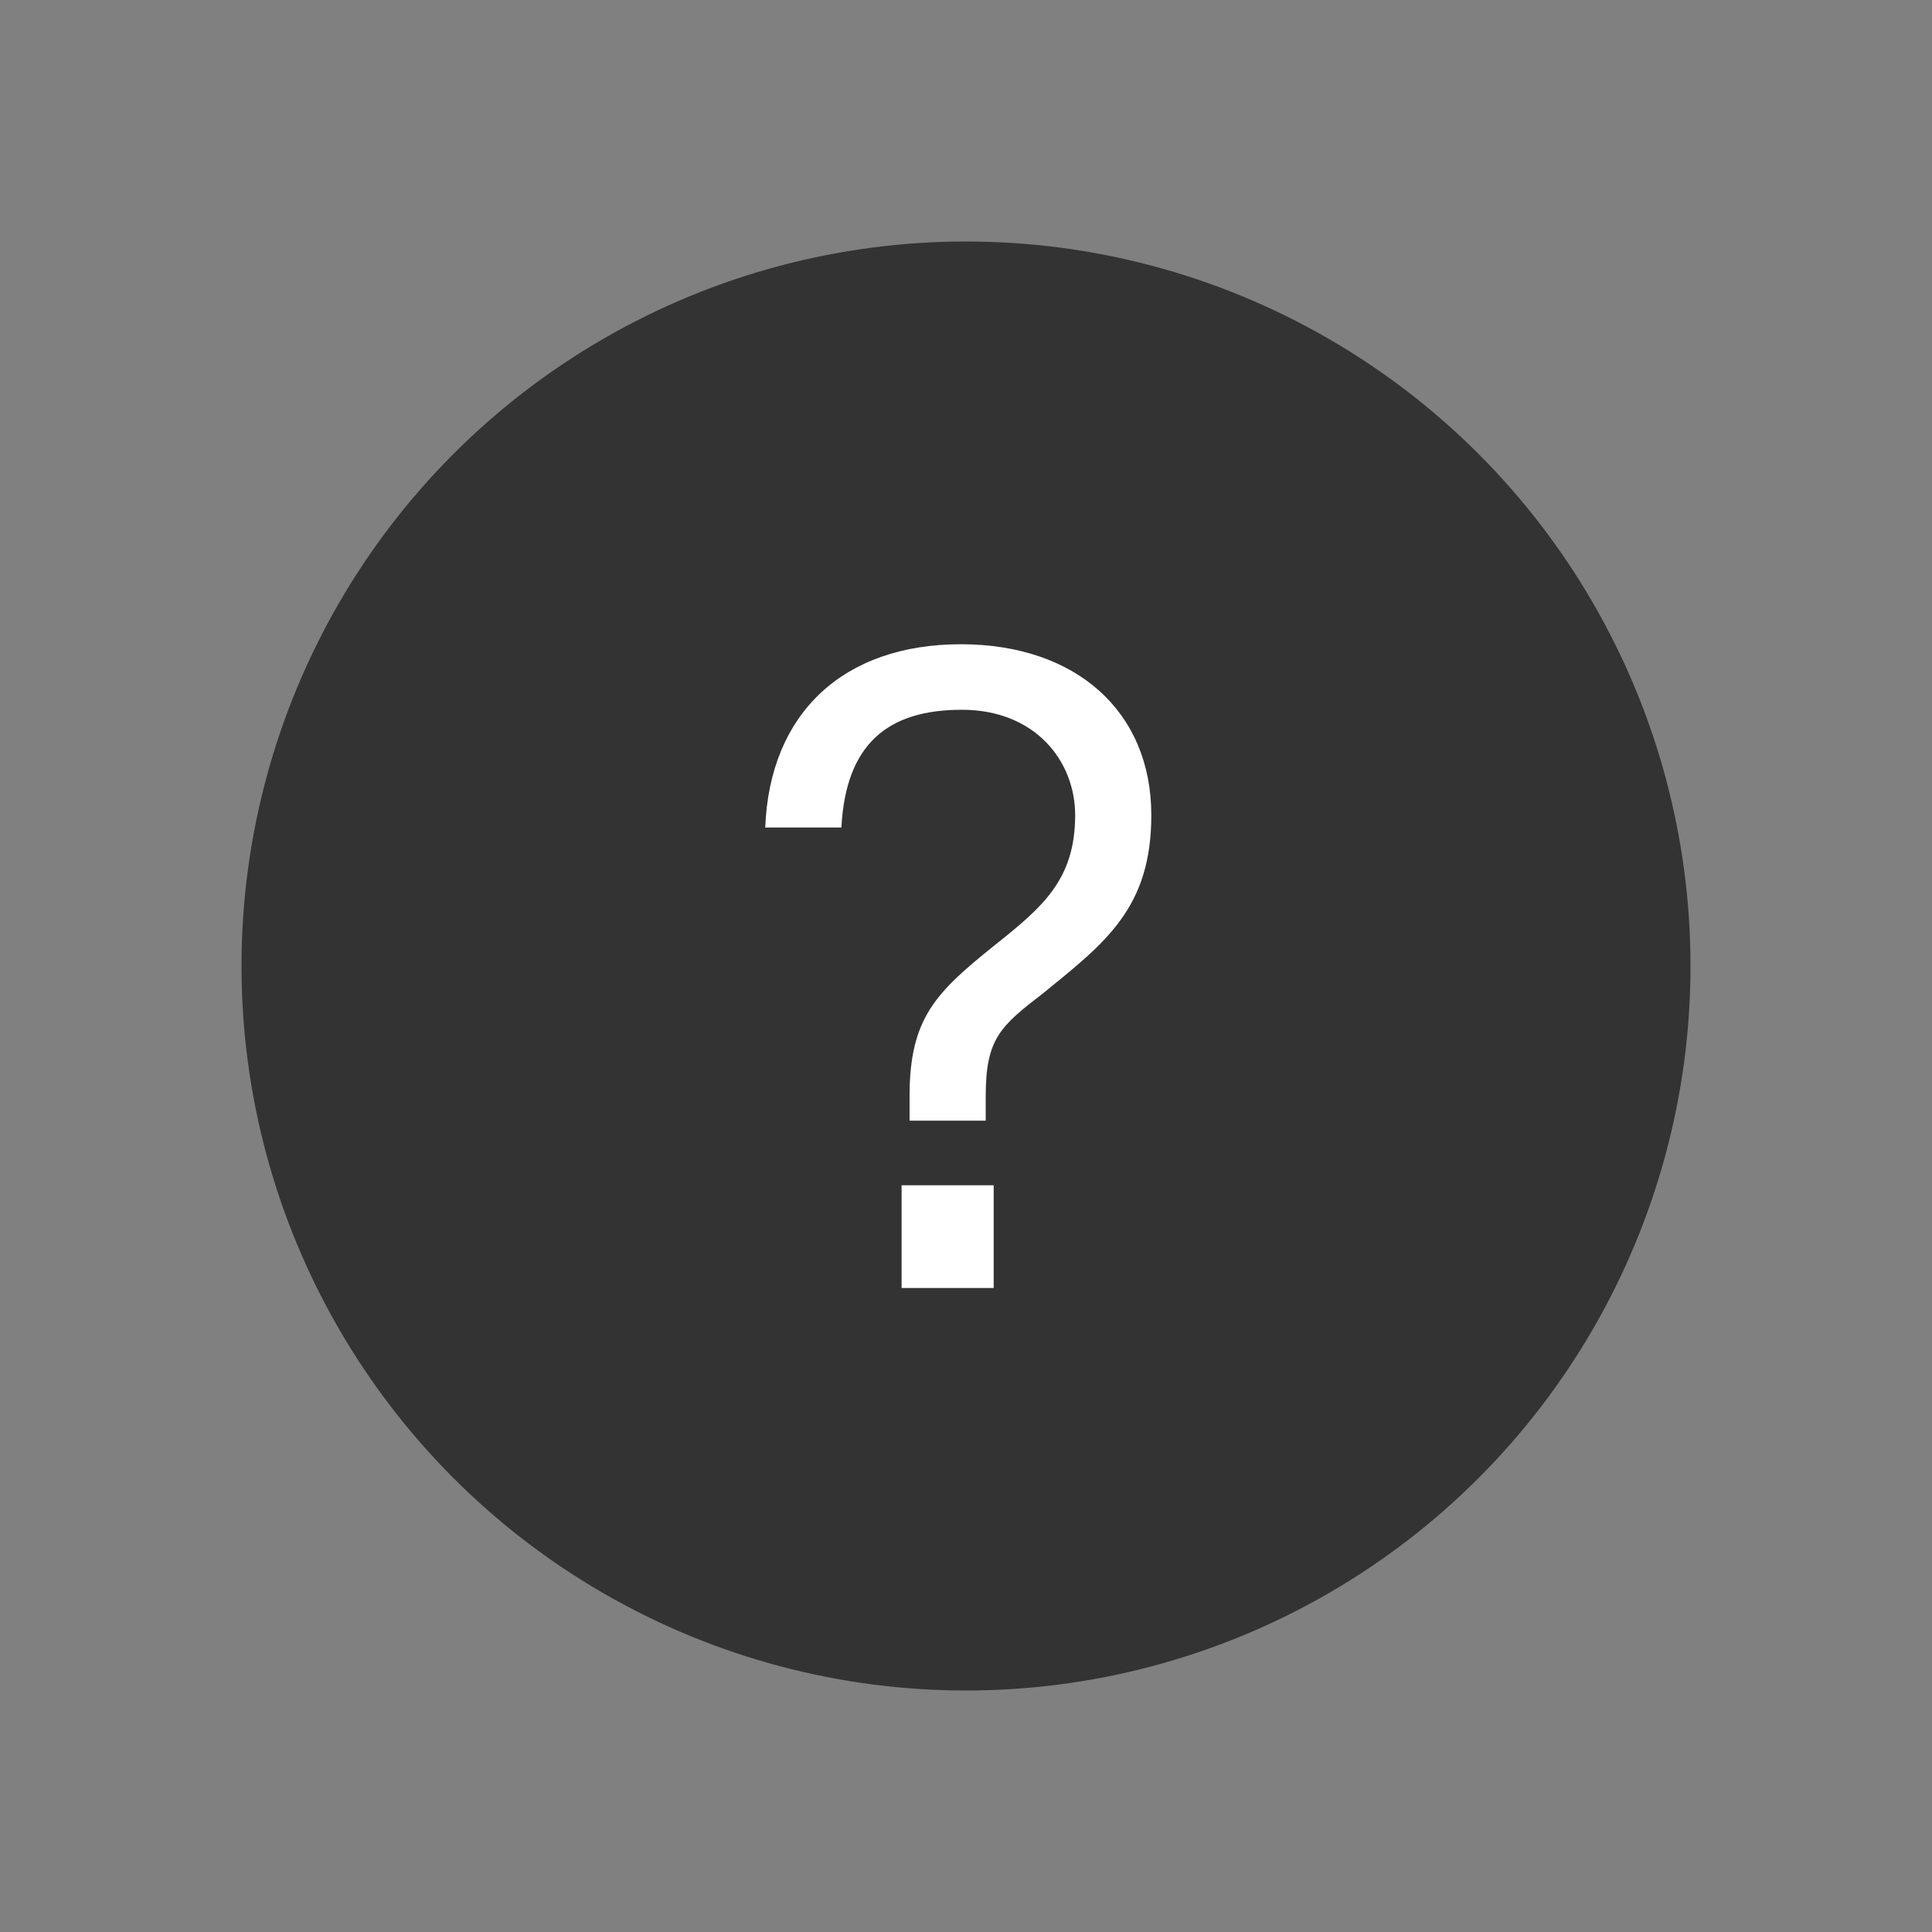 <svg width="24" height="24" viewBox="0 0 24 24" fill="none" xmlns="http://www.w3.org/2000/svg">
<rect x="0" y="0" width="24" height="24" fill="#808080" stroke="none"/>
<circle cx="12" cy="12" r="9" fill="#333333"/>
<path d="M11.937 8.003C10.474 8.003 9.561 8.861 9.506 10.28H10.452C10.507 9.235 11.035 8.817 11.948 8.817C12.861 8.817 13.356 9.455 13.356 10.126C13.356 10.929 12.949 11.27 12.355 11.743C11.629 12.326 11.299 12.645 11.299 13.613V13.921H12.245V13.613C12.245 12.898 12.432 12.744 12.96 12.337C13.73 11.71 14.302 11.281 14.302 10.126C14.302 8.839 13.367 8.003 11.937 8.003ZM12.344 16V14.724H11.2V16H12.344Z" fill="white"/>
</svg>
